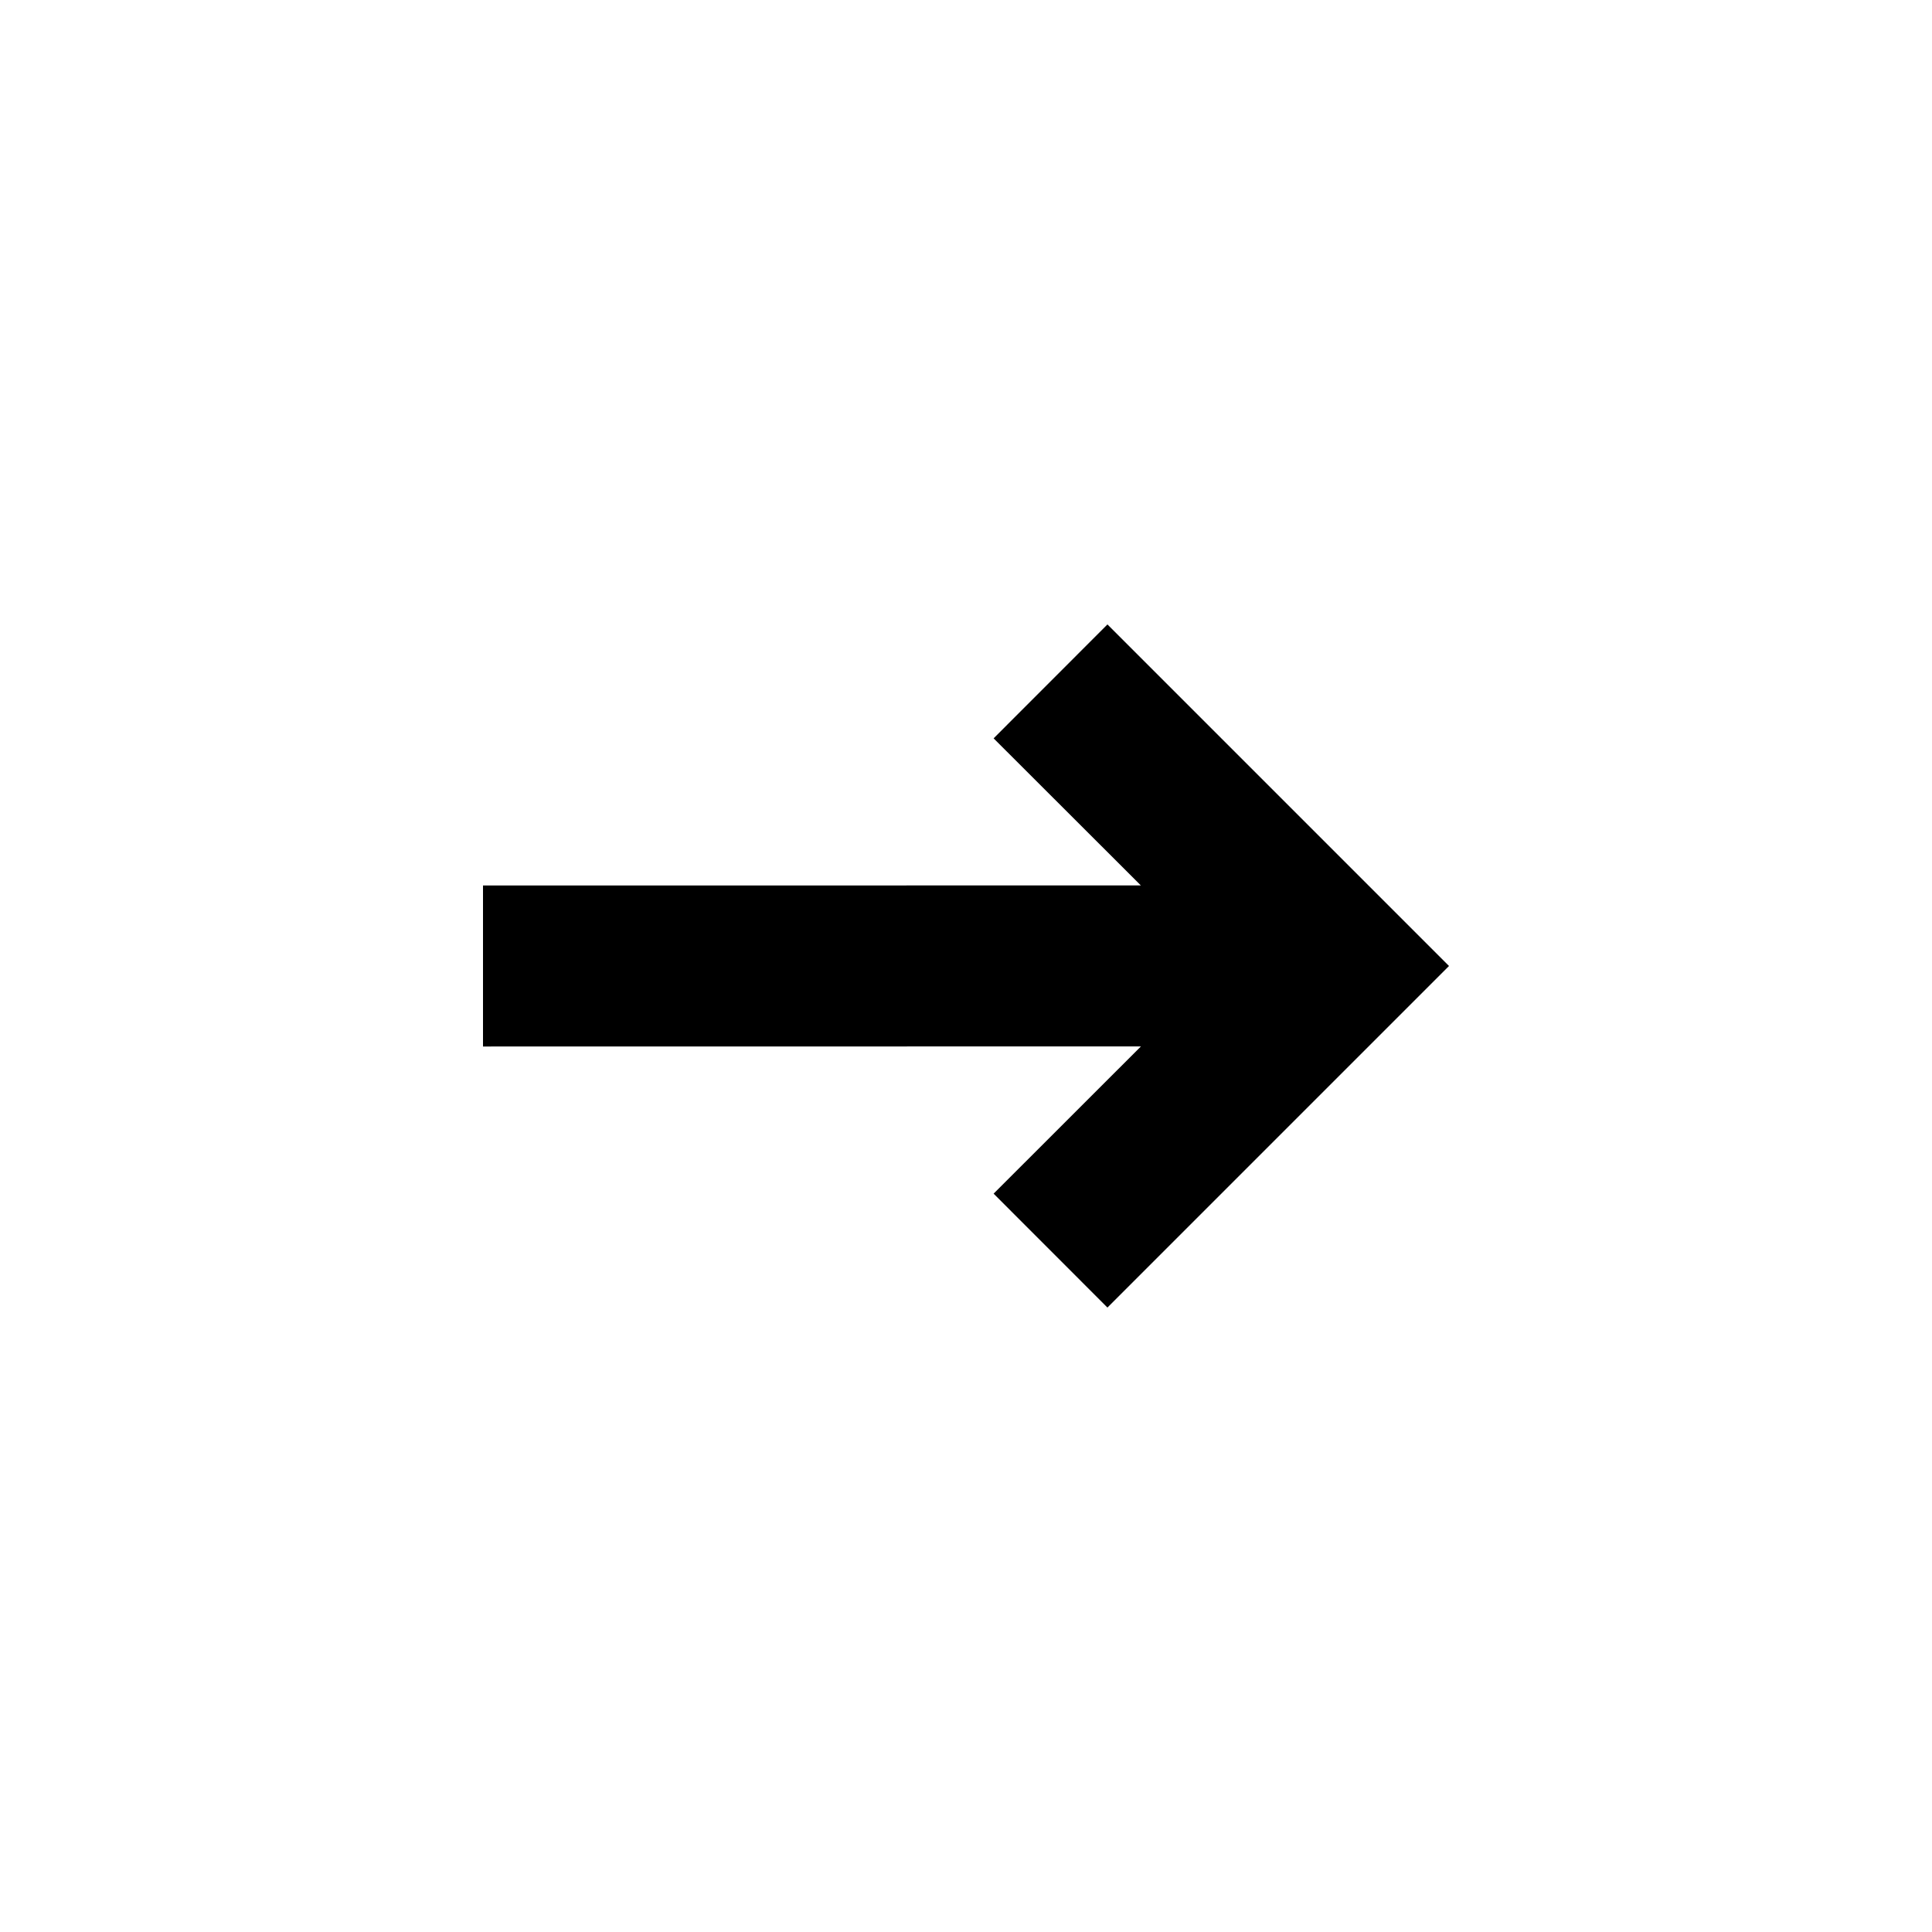 <?xml version="1.0" encoding="UTF-8"?>
<svg viewBox="0 0 24 24" version="1.1" xmlns="http://www.w3.org/2000/svg">
    <g id="🔶-Symbols" stroke="none" stroke-width="1" fill="none" fill-rule="evenodd">
        <g id="Arrow_Right">
            <path fill="black" d="M10.243,7.757 L11.657,9.172 L9.828,10.999 L18,11 L18,13 L9.827,12.999 L11.657,14.828 L10.243,16.243 L6,12 L10.243,7.757 Z" transform="translate(12, 12) scale(-1, 1) translate(-12, -12)"></path>
        </g>
    </g>
</svg>